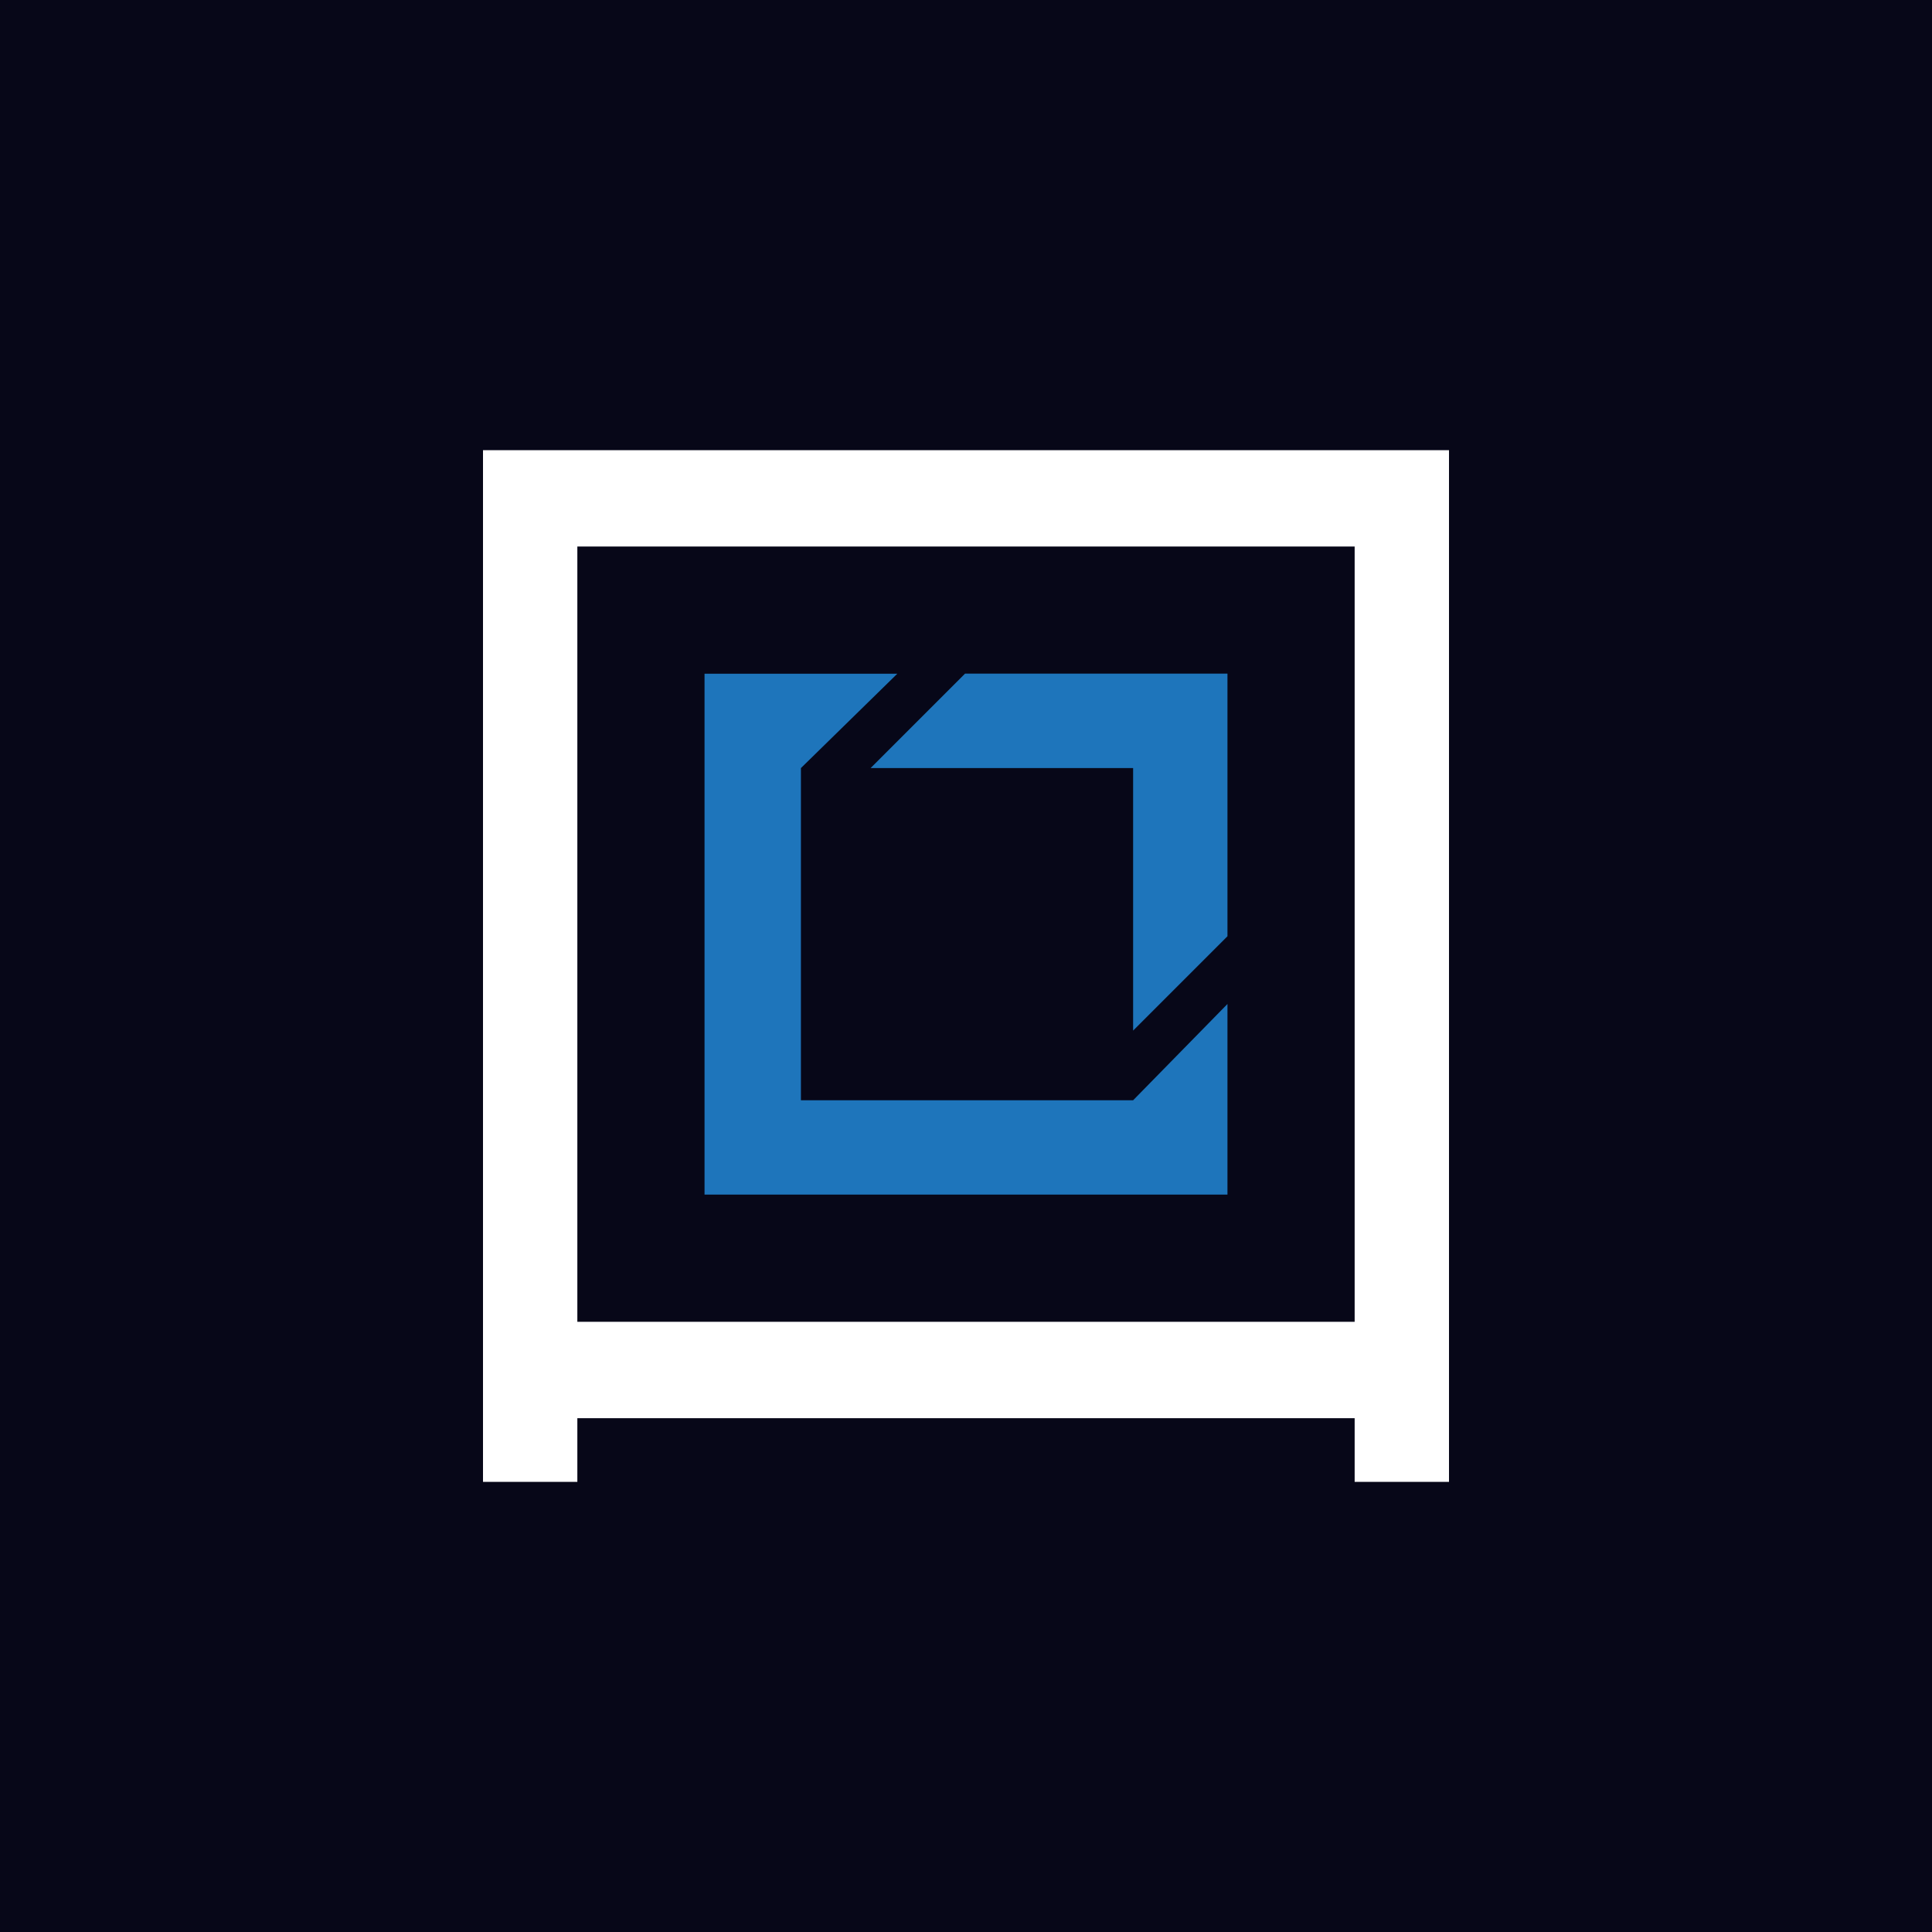 <svg xmlns="http://www.w3.org/2000/svg" viewBox="0 0 18 18">
  <rect x="0" y="0" width="18" height="18" fill="#333333" stroke="none"/>
  <g clip-path="url(#a)">
    <path fill="#070718" d="M0 0h18v18H0V0Z"/>
    <path fill="#fff" d="M4.5 4.194v9.612h.879v-.593h7.242v.593h.879V4.194h-9Zm8.121 8.121H5.379V5.092h7.242v7.223Z"/>
    <path fill="#1E75BB" d="M11.436 6.277v2.446l-.879.879V7.156H8.111l.88-.88h2.445Z"/>
    <path fill="#1E75BB" d="M11.436 9.353v1.777H6.564V6.277H8.36l-.898.879v3.095h3.095l.88-.898Z"/>
  </g>
  <defs>
    <clipPath id="a">
      <path fill="#fff" d="M0 0h18v18H0z"/>
    </clipPath>
  </defs>
</svg>

